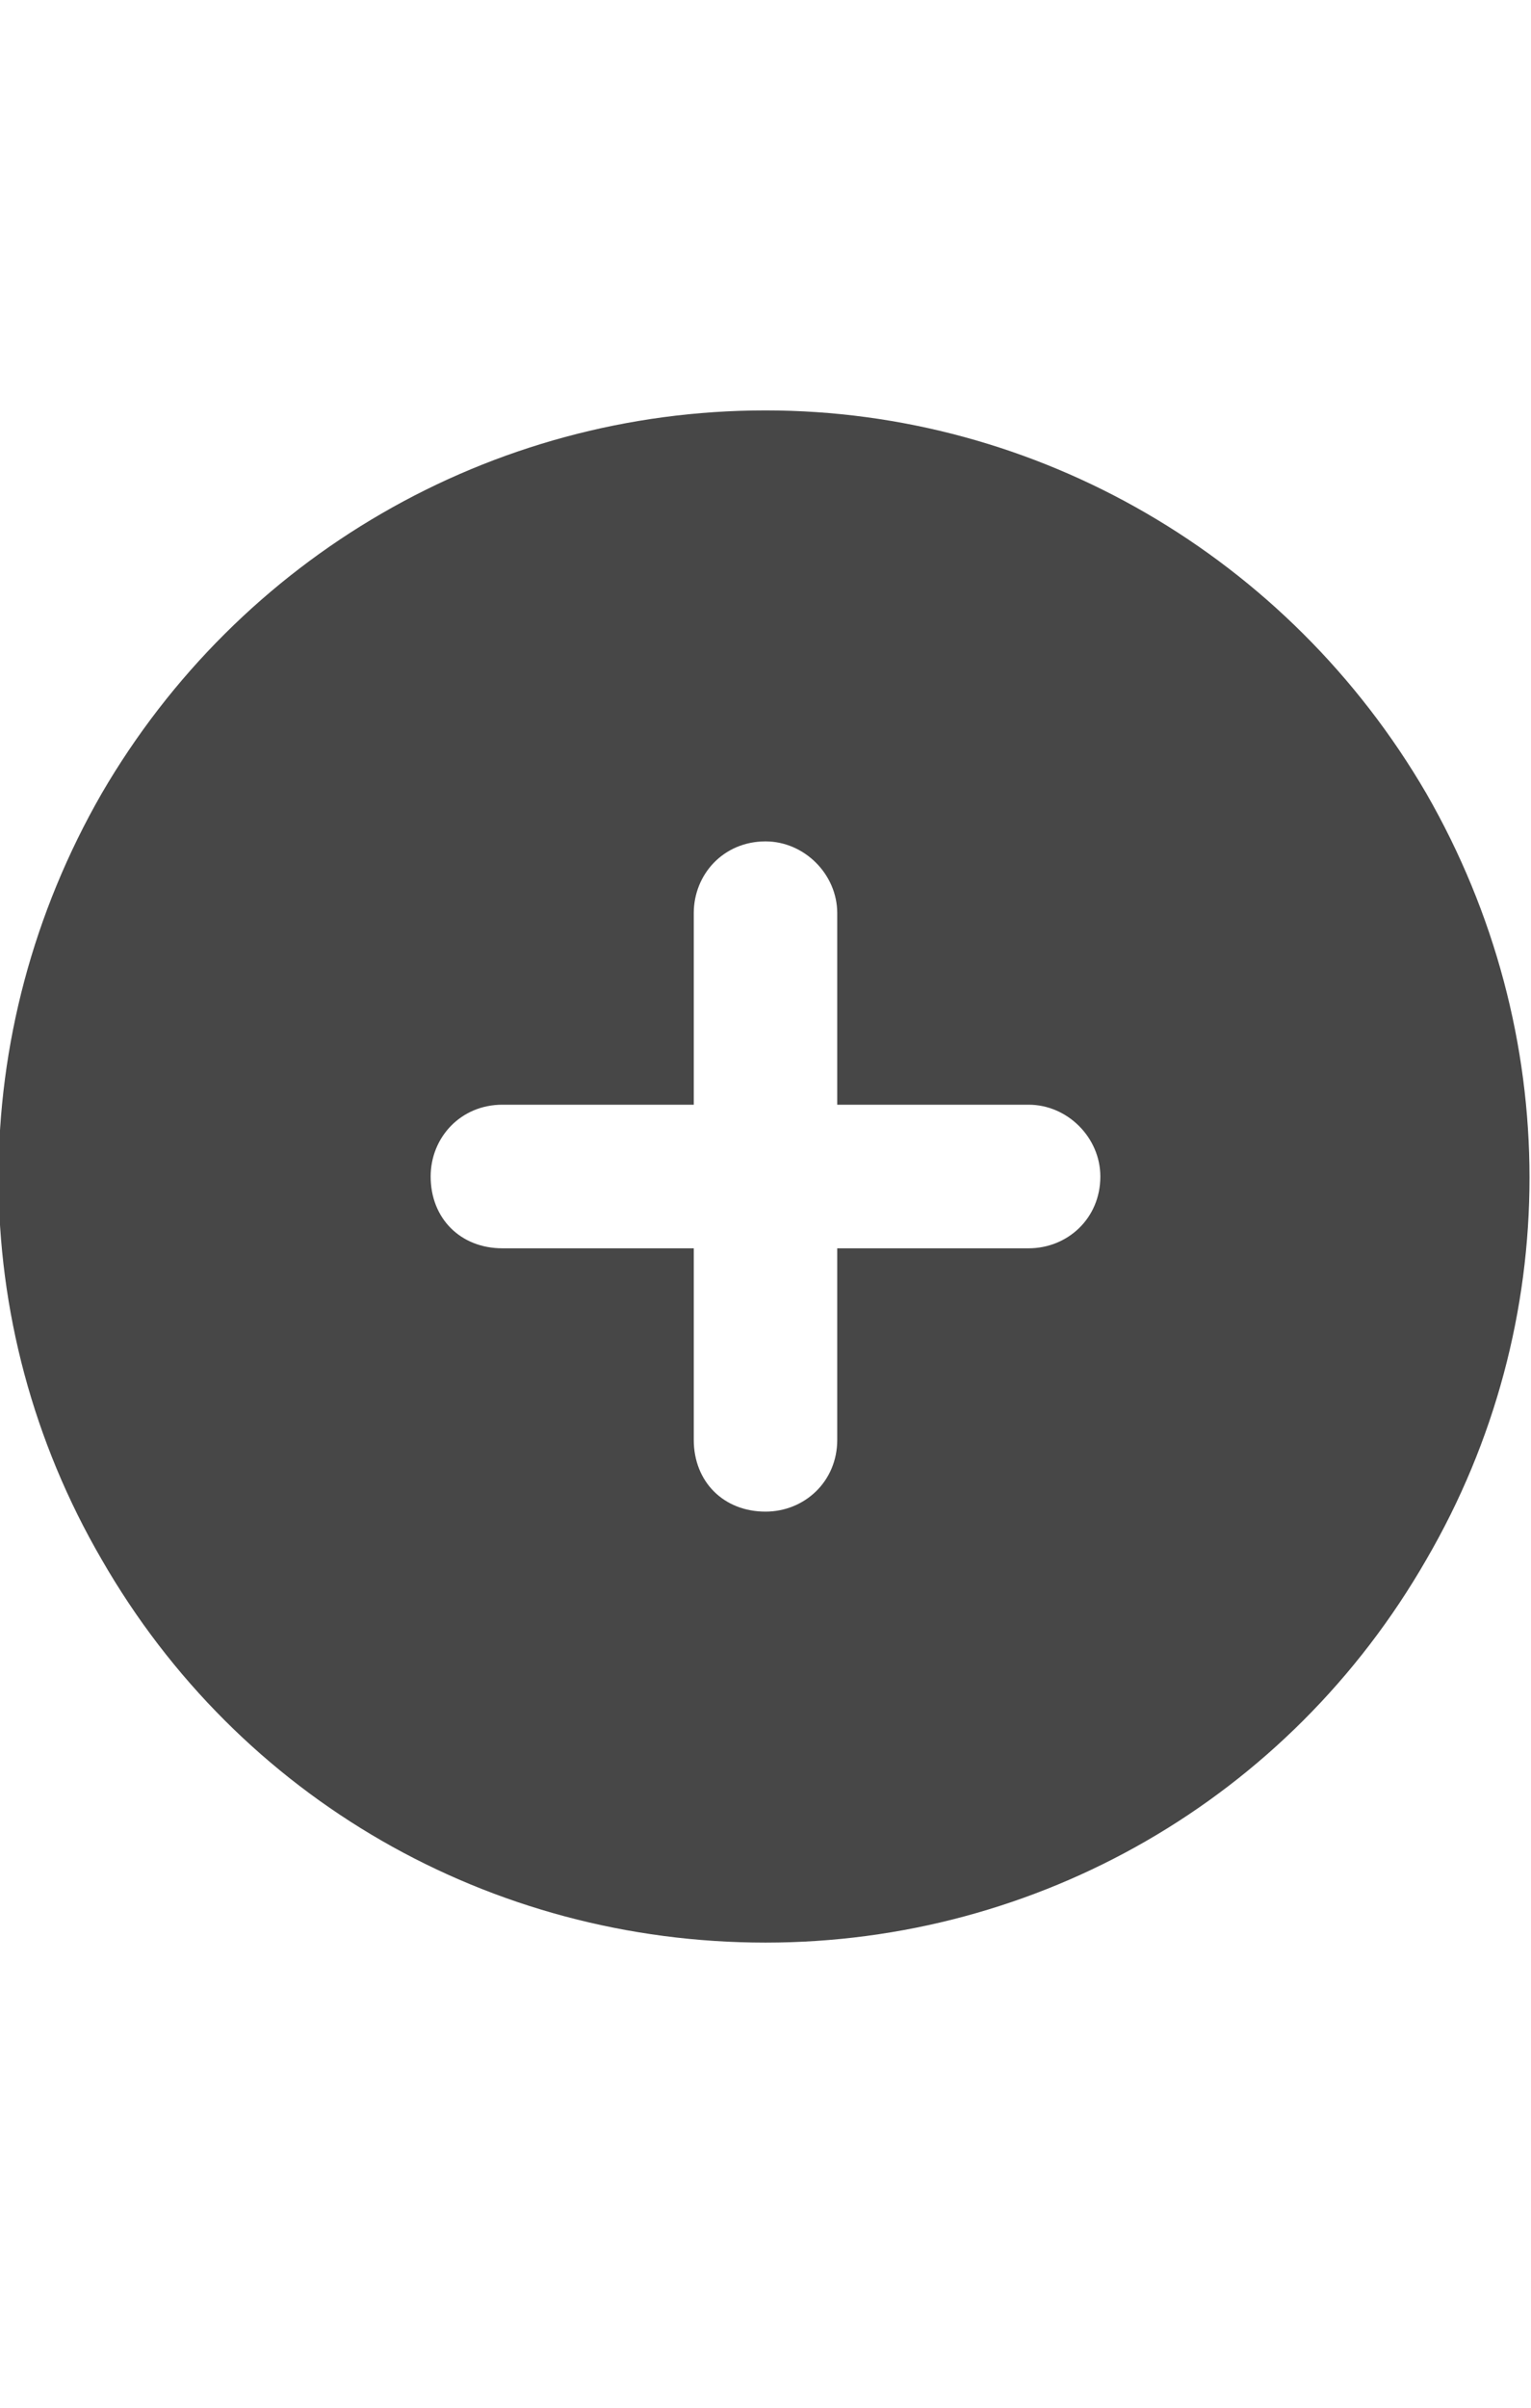 <svg width="14" height="22" viewBox="0 0 14 22" fill="none" xmlns="http://www.w3.org/2000/svg">
<g id="label-paired / sm / circle-plus-sm / fill" clip-path="url(#clip0_2556_12905)">
<path id="icon" d="M7 17.75C4.484 17.75 2.188 16.438 0.93 14.25C-0.328 12.09 -0.328 9.438 0.93 7.25C2.188 5.09 4.484 3.75 7 3.75C9.488 3.75 11.785 5.09 13.043 7.25C14.301 9.438 14.301 12.09 13.043 14.25C11.785 16.438 9.488 17.75 7 17.75ZM6.344 13.156C6.344 13.539 6.617 13.812 7 13.812C7.355 13.812 7.656 13.539 7.656 13.156V11.406H9.406C9.762 11.406 10.062 11.133 10.062 10.75C10.062 10.395 9.762 10.094 9.406 10.094H7.656V8.344C7.656 7.988 7.355 7.688 7 7.688C6.617 7.688 6.344 7.988 6.344 8.344V10.094H4.594C4.211 10.094 3.938 10.395 3.938 10.75C3.938 11.133 4.211 11.406 4.594 11.406H6.344V13.156Z" fill="black" fill-opacity="0.72"/>
</g>
<defs>
<clipPath id="clip0_2556_12905">
<rect width="14" height="22" fill="white"/>
</clipPath>
</defs>
</svg>

